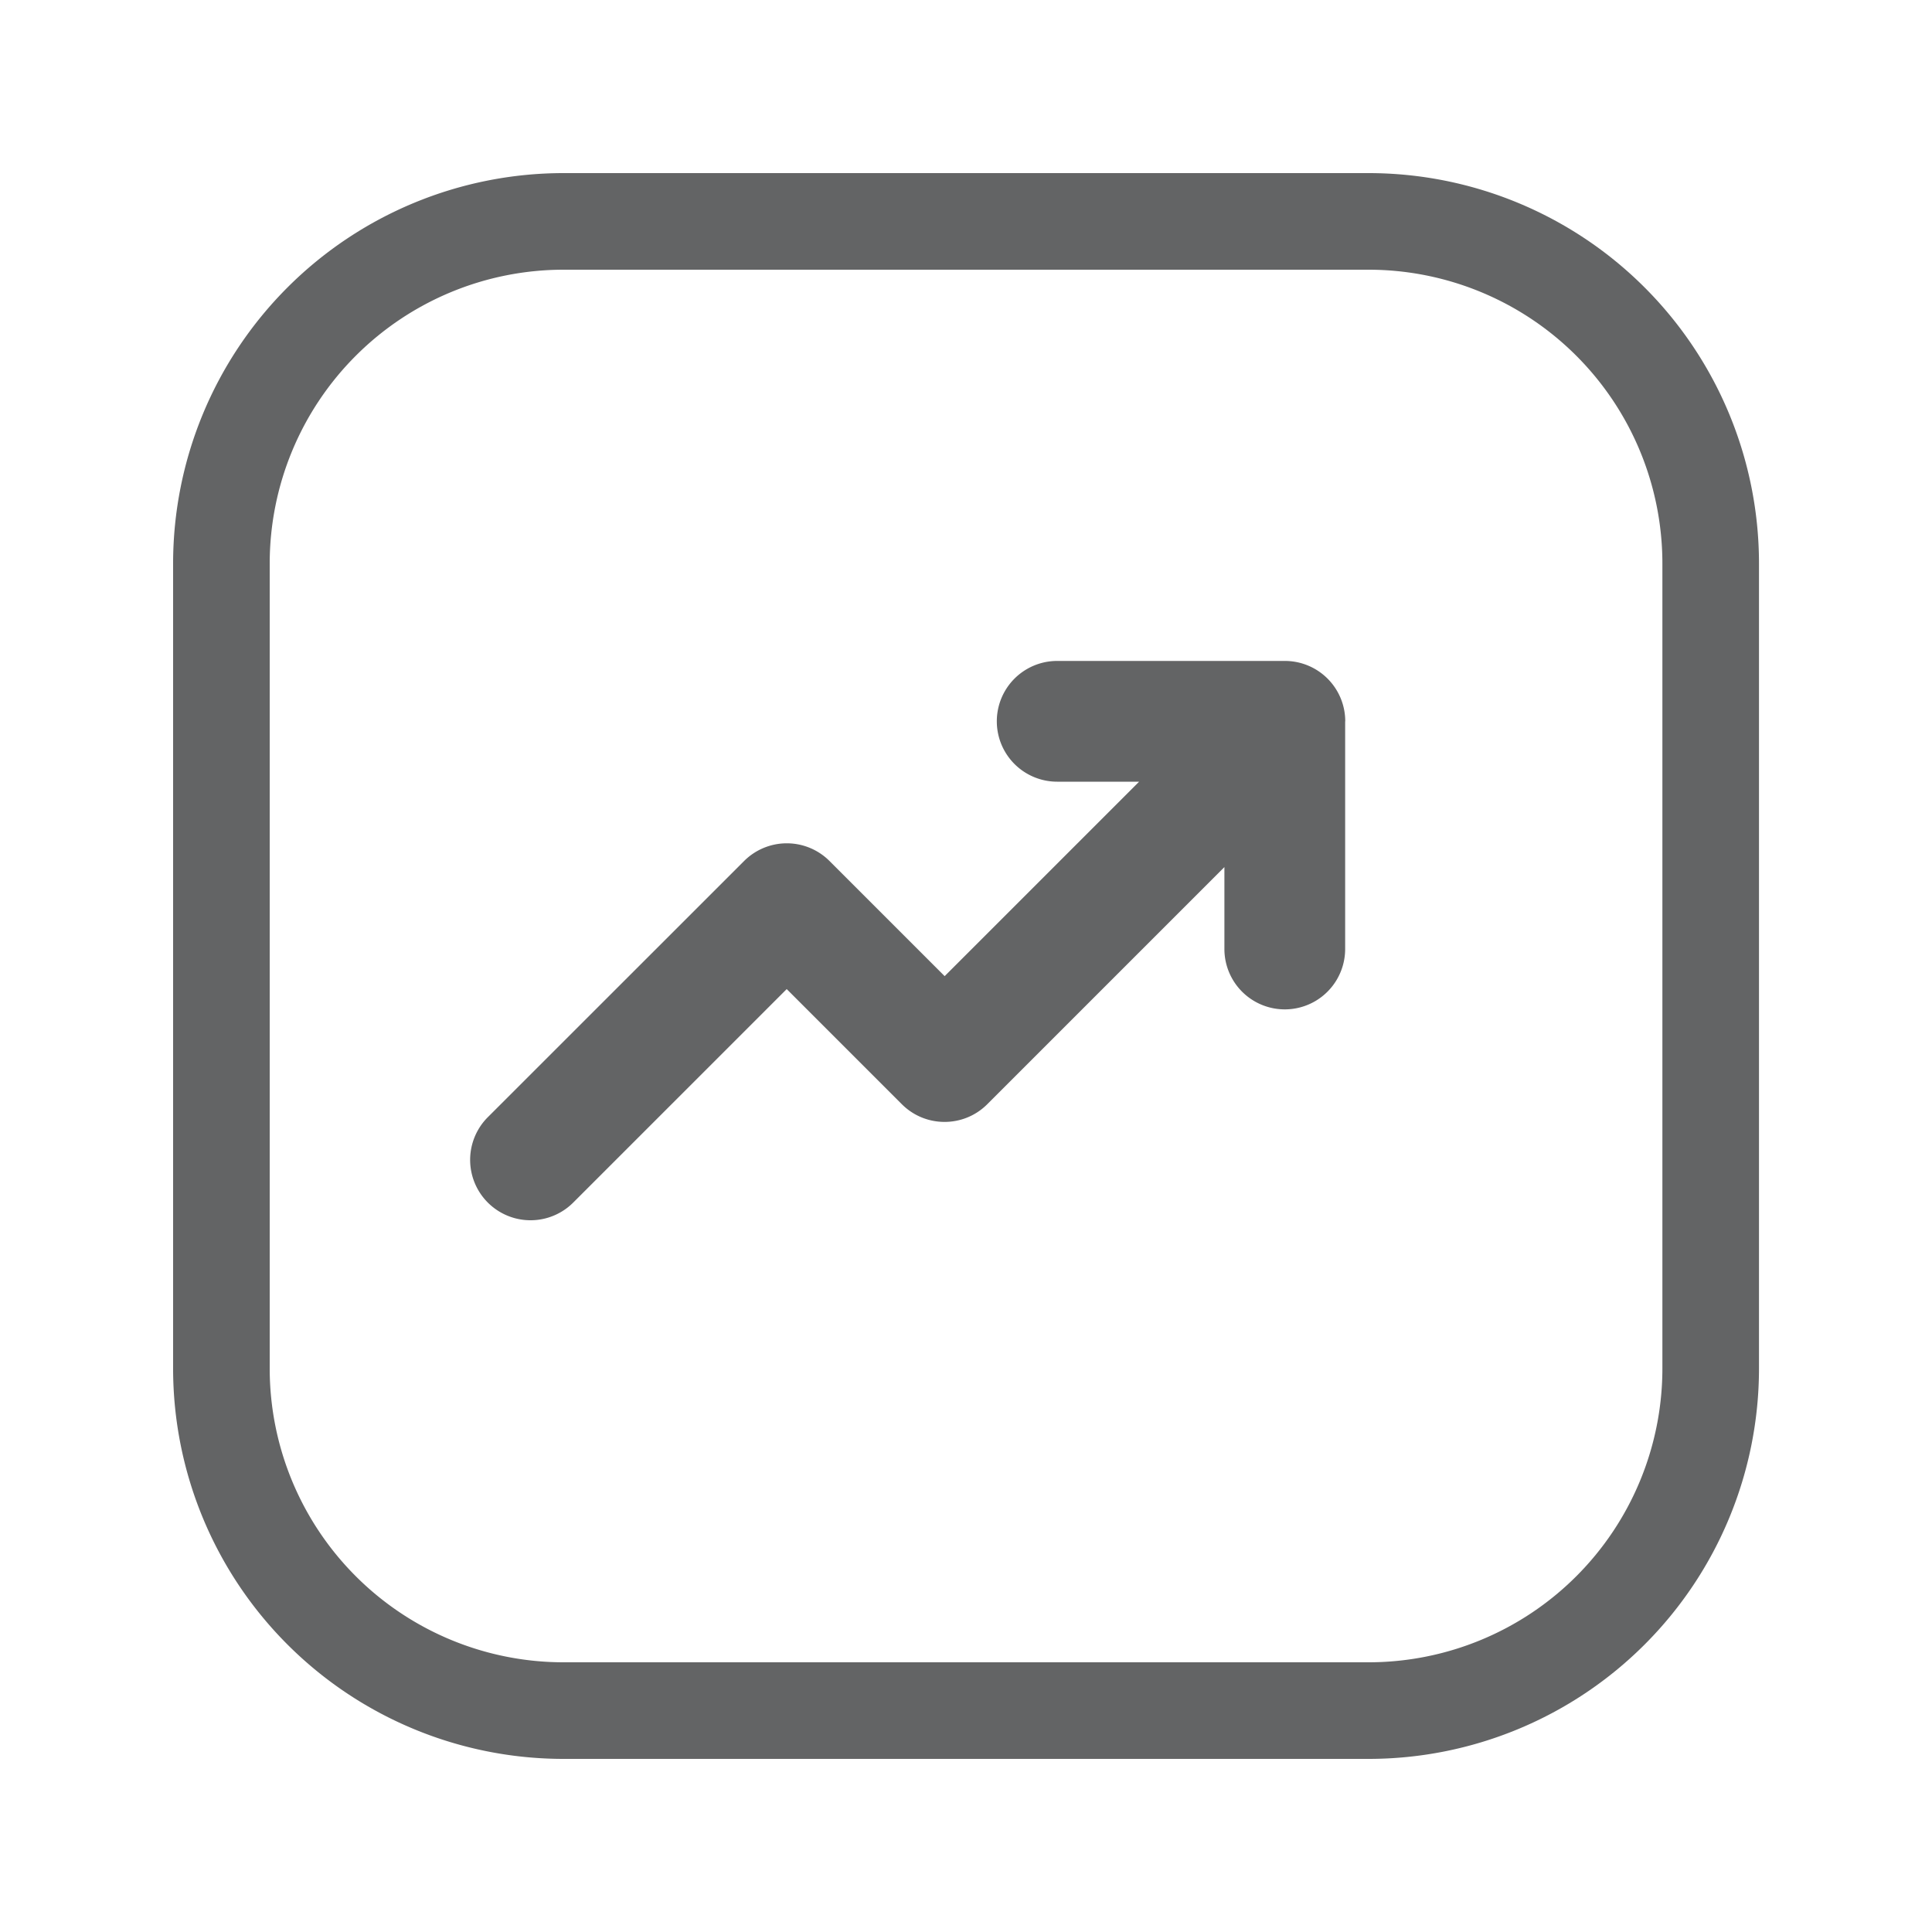 <svg width="20" height="20" viewBox="0 0 20 20" fill="none" xmlns="http://www.w3.org/2000/svg">
    <path d="M14.167 2.292H5.834a3.542 3.542 0 0 0-3.542 3.541v8.334a3.542 3.542 0 0 0 3.542 3.541h8.333a3.542 3.542 0 0 0 3.542-3.541V5.833a3.542 3.542 0 0 0-3.542-3.541z" stroke="#636465"/>
    <path fill-rule="evenodd" clip-rule="evenodd" d="M13.926 7.467a.625.625 0 0 0-.625-.625h-2.357a.625.625 0 1 0 0 1.25h.848l-2.013 2.013-1.192-1.192a.625.625 0 0 0-.884 0L5.05 11.565a.625.625 0 1 0 .884.884l2.21-2.21 1.192 1.192c.244.244.64.244.884 0l2.455-2.455v.848a.625.625 0 0 0 1.25 0V7.467z" fill="#636465"/>
</svg>
